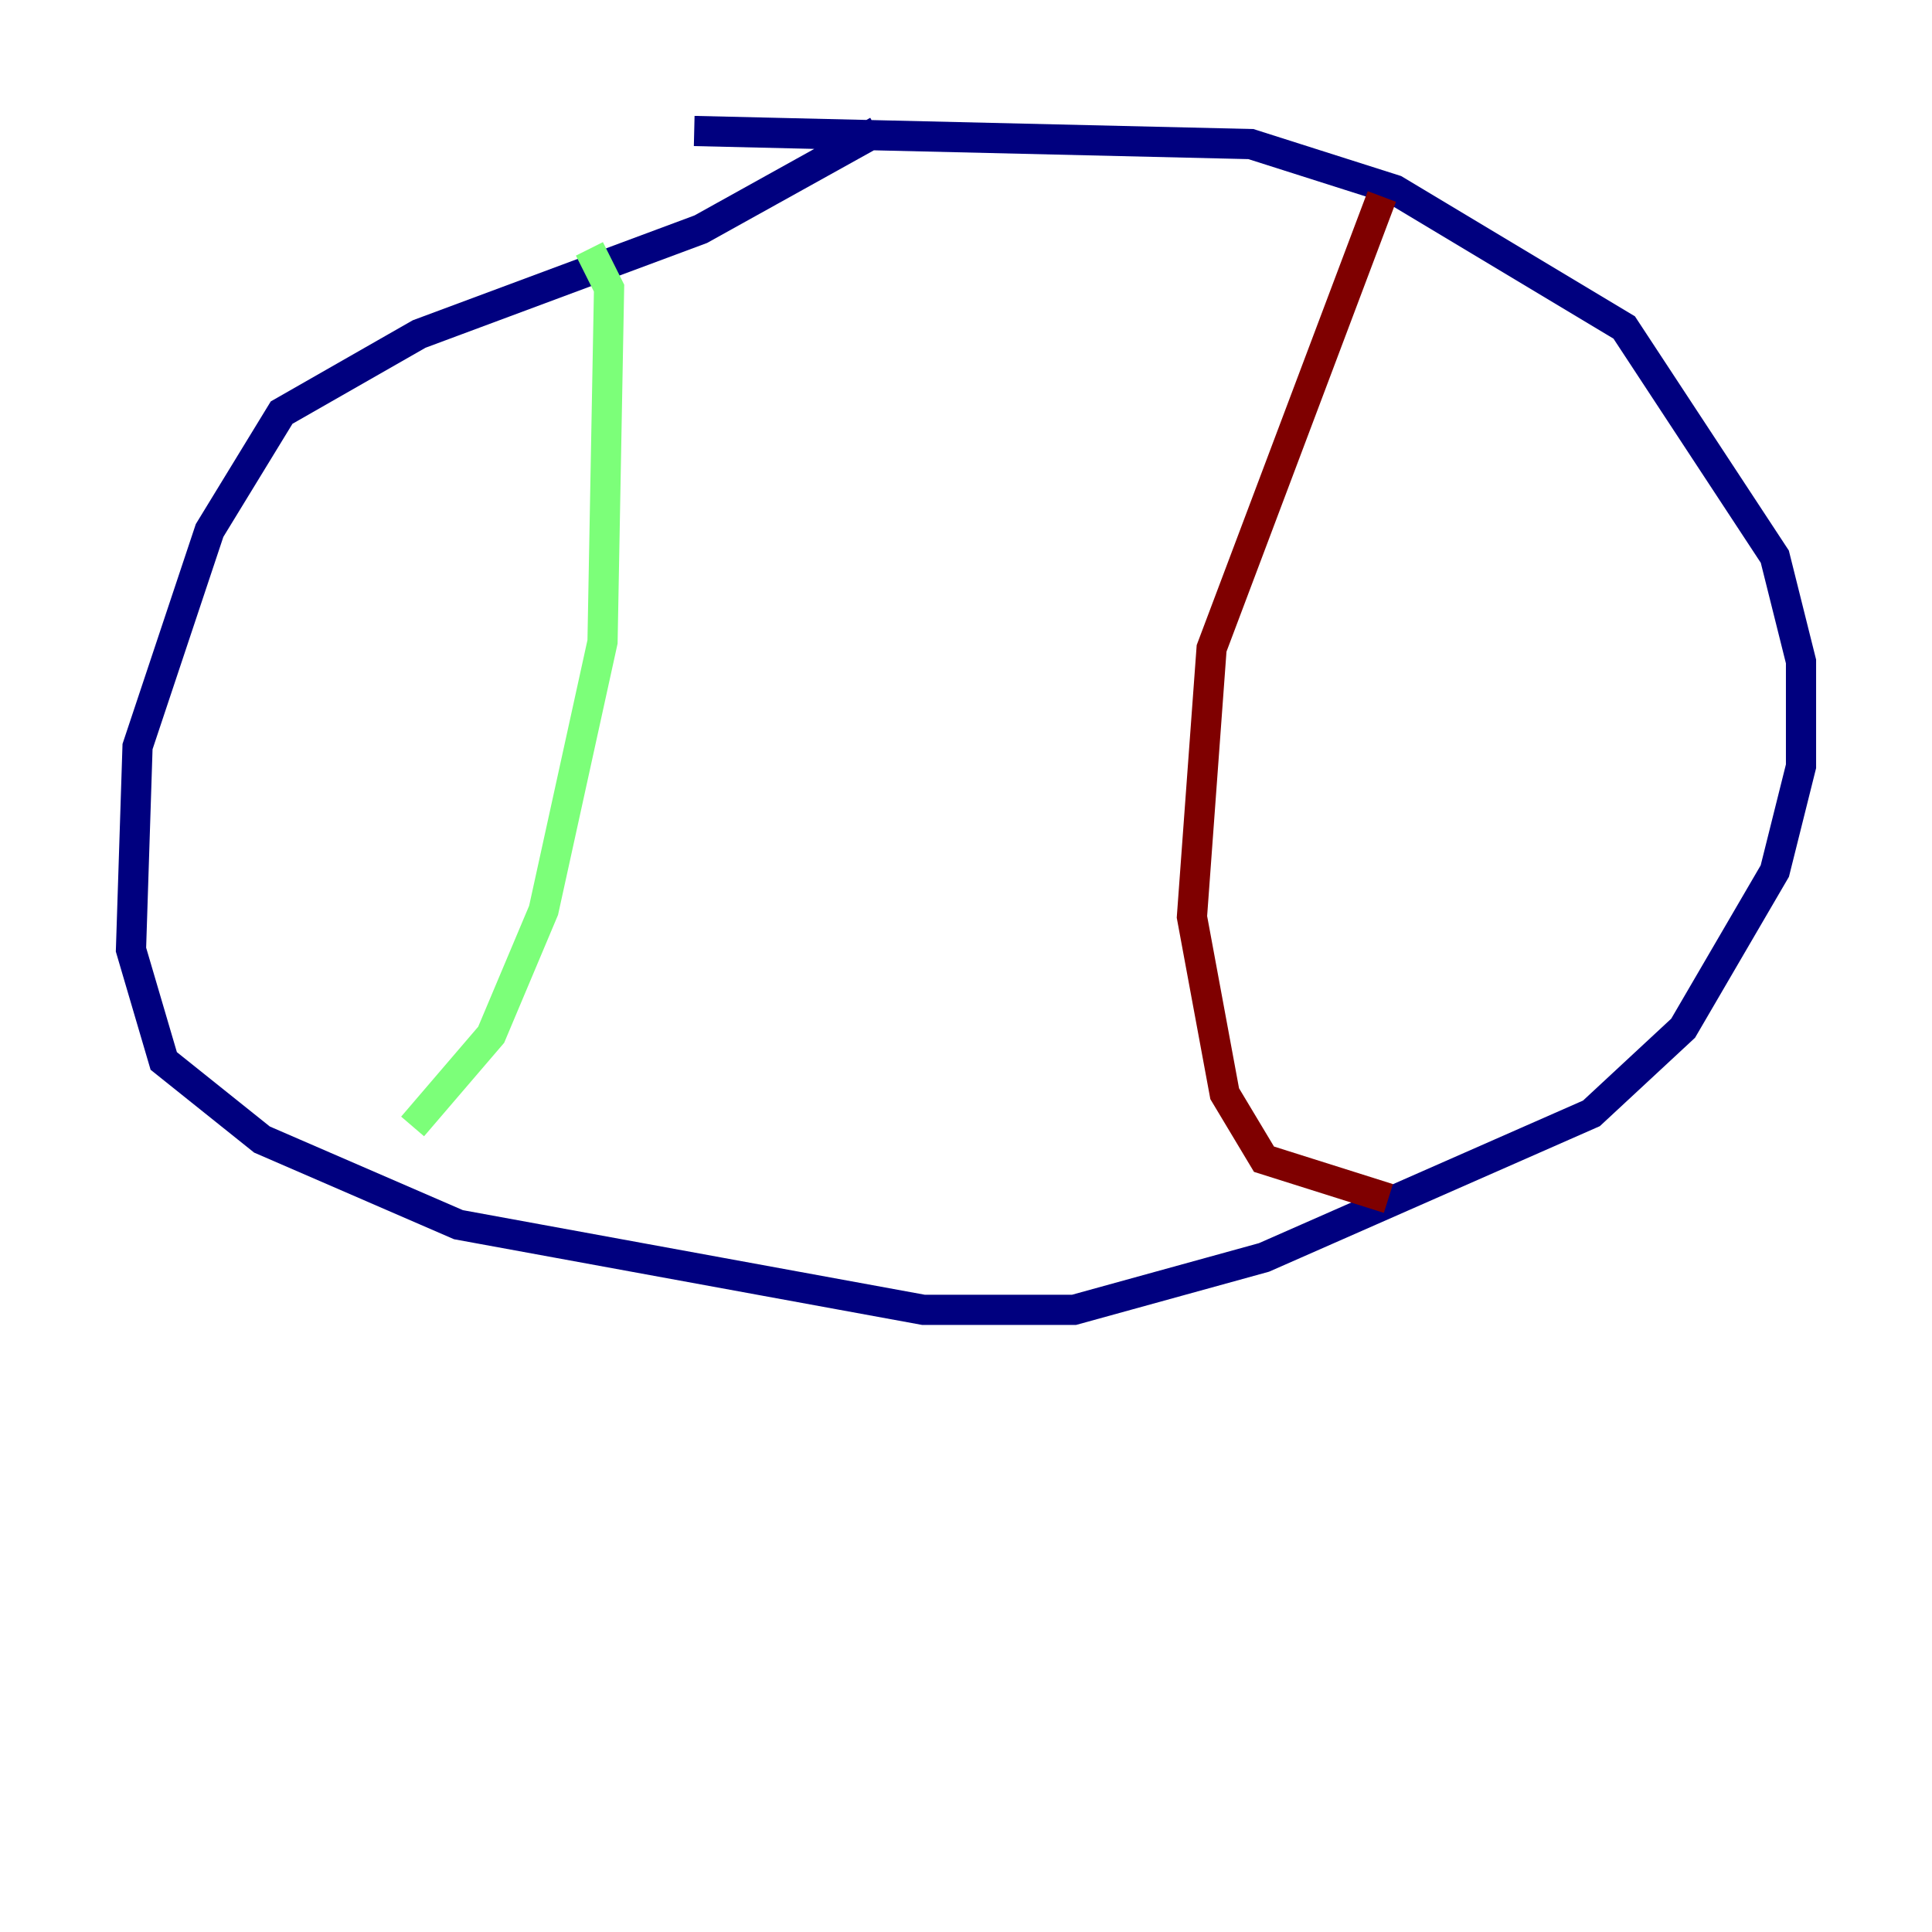 <?xml version="1.0" encoding="utf-8" ?>
<svg baseProfile="tiny" height="128" version="1.2" viewBox="0,0,128,128" width="128" xmlns="http://www.w3.org/2000/svg" xmlns:ev="http://www.w3.org/2001/xml-events" xmlns:xlink="http://www.w3.org/1999/xlink"><defs /><polyline fill="none" points="58.142,8.678 46.427,15.186 27.77,22.129 18.658,27.336 13.885,35.146 9.112,49.464 8.678,62.915 10.848,70.291 17.356,75.498 30.373,81.139 61.18,86.78 71.159,86.78 83.742,83.308 105.437,73.763 111.512,68.122 117.586,57.709 119.322,50.766 119.322,43.824 117.586,36.881 107.607,21.695 92.42,12.583 82.875,9.546 45.993,8.678" stroke="#00007f" stroke-width="2" /><polyline fill="none" points="39.051,16.488 40.352,19.091 39.919,42.522 36.014,60.312 32.542,68.556 27.336,74.63" stroke="#7cff79" stroke-width="2" /><polyline fill="none" points="91.552,13.017 80.271,42.956 78.969,60.746 81.139,72.461 83.742,76.8 91.986,79.403" stroke="#7f0000" stroke-width="2" /></svg>